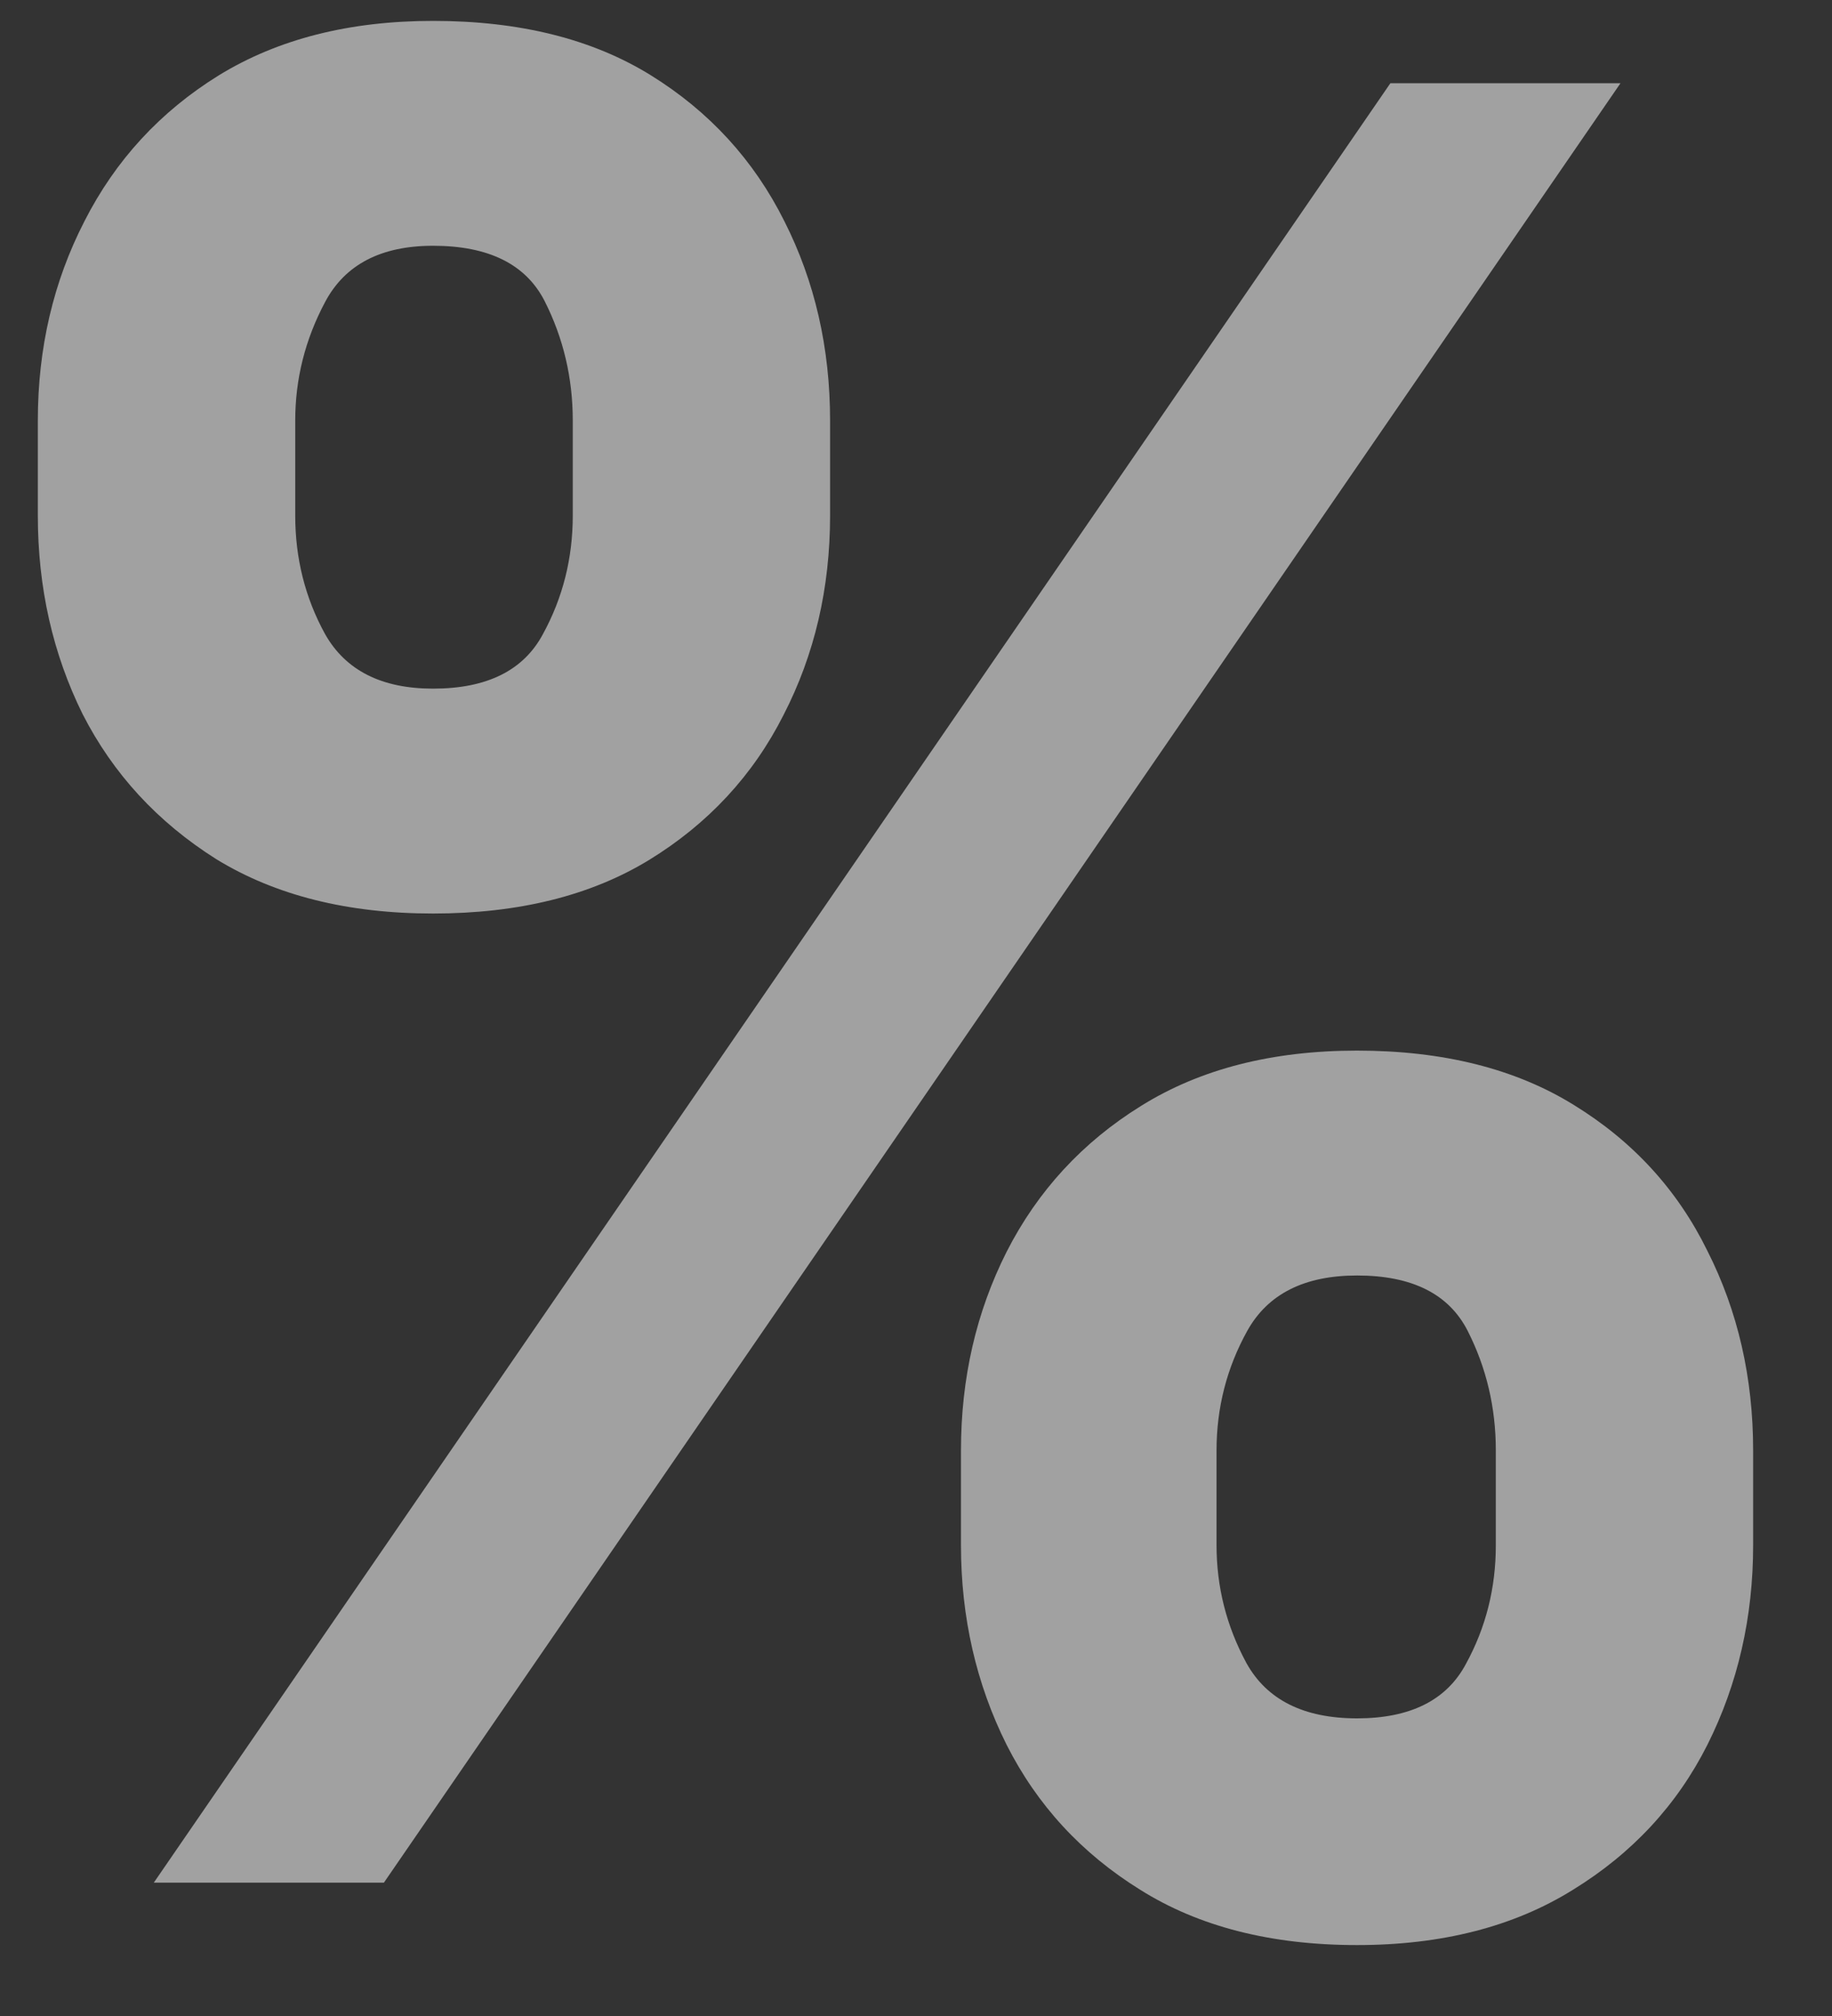 <svg width="20" height="22" viewBox="0 0 20 22" fill="none" xmlns="http://www.w3.org/2000/svg">
	<rect x="0" y="0" width="20" height="22" fill="#333333" stroke="none"/>
	<g opacity="0.9">
		<path d="M10.491 16.863V15.828C10.491 15.041 10.657 14.319 10.989 13.661C11.328 12.996 11.817 12.465 12.456 12.069C13.102 11.666 13.888 11.465 14.815 11.465C15.754 11.465 16.544 11.663 17.183 12.059C17.829 12.456 18.314 12.986 18.64 13.651C18.973 14.309 19.139 15.035 19.139 15.828V16.863C19.139 17.649 18.973 18.375 18.64 19.04C18.308 19.698 17.819 20.225 17.173 20.622C16.528 21.024 15.742 21.226 14.815 21.226C13.875 21.226 13.086 21.024 12.447 20.622C11.807 20.225 11.322 19.698 10.989 19.04C10.657 18.375 10.491 17.649 10.491 16.863ZM13.281 15.828V16.863C13.281 17.317 13.389 17.745 13.607 18.148C13.83 18.55 14.233 18.752 14.815 18.752C15.396 18.752 15.793 18.554 16.004 18.157C16.221 17.761 16.33 17.33 16.33 16.863V15.828C16.33 15.361 16.227 14.926 16.023 14.524C15.818 14.121 15.416 13.919 14.815 13.919C14.239 13.919 13.84 14.121 13.616 14.524C13.393 14.926 13.281 15.361 13.281 15.828ZM0.413 5.626V4.59C0.413 3.798 0.583 3.072 0.922 2.414C1.26 1.749 1.749 1.218 2.389 0.822C3.034 0.426 3.814 0.228 4.728 0.228C5.674 0.228 6.467 0.426 7.106 0.822C7.745 1.218 8.231 1.749 8.563 2.414C8.896 3.072 9.062 3.798 9.062 4.59V5.626C9.062 6.418 8.893 7.144 8.554 7.802C8.221 8.461 7.732 8.988 7.087 9.384C6.448 9.774 5.661 9.969 4.728 9.969C3.795 9.969 3.005 9.771 2.36 9.375C1.721 8.972 1.235 8.445 0.902 7.793C0.576 7.134 0.413 6.412 0.413 5.626ZM3.223 4.59V5.626C3.223 6.092 3.331 6.524 3.549 6.92C3.773 7.316 4.166 7.515 4.728 7.515C5.316 7.515 5.716 7.316 5.927 6.92C6.144 6.524 6.253 6.092 6.253 5.626V4.59C6.253 4.124 6.15 3.689 5.946 3.286C5.741 2.884 5.335 2.682 4.728 2.682C4.159 2.682 3.766 2.887 3.549 3.296C3.331 3.705 3.223 4.136 3.223 4.59ZM1.679 20.545L15.179 0.908H17.691L4.191 20.545H1.679Z" fill="white" fill-opacity="0.6"/>
	</g>
</svg>